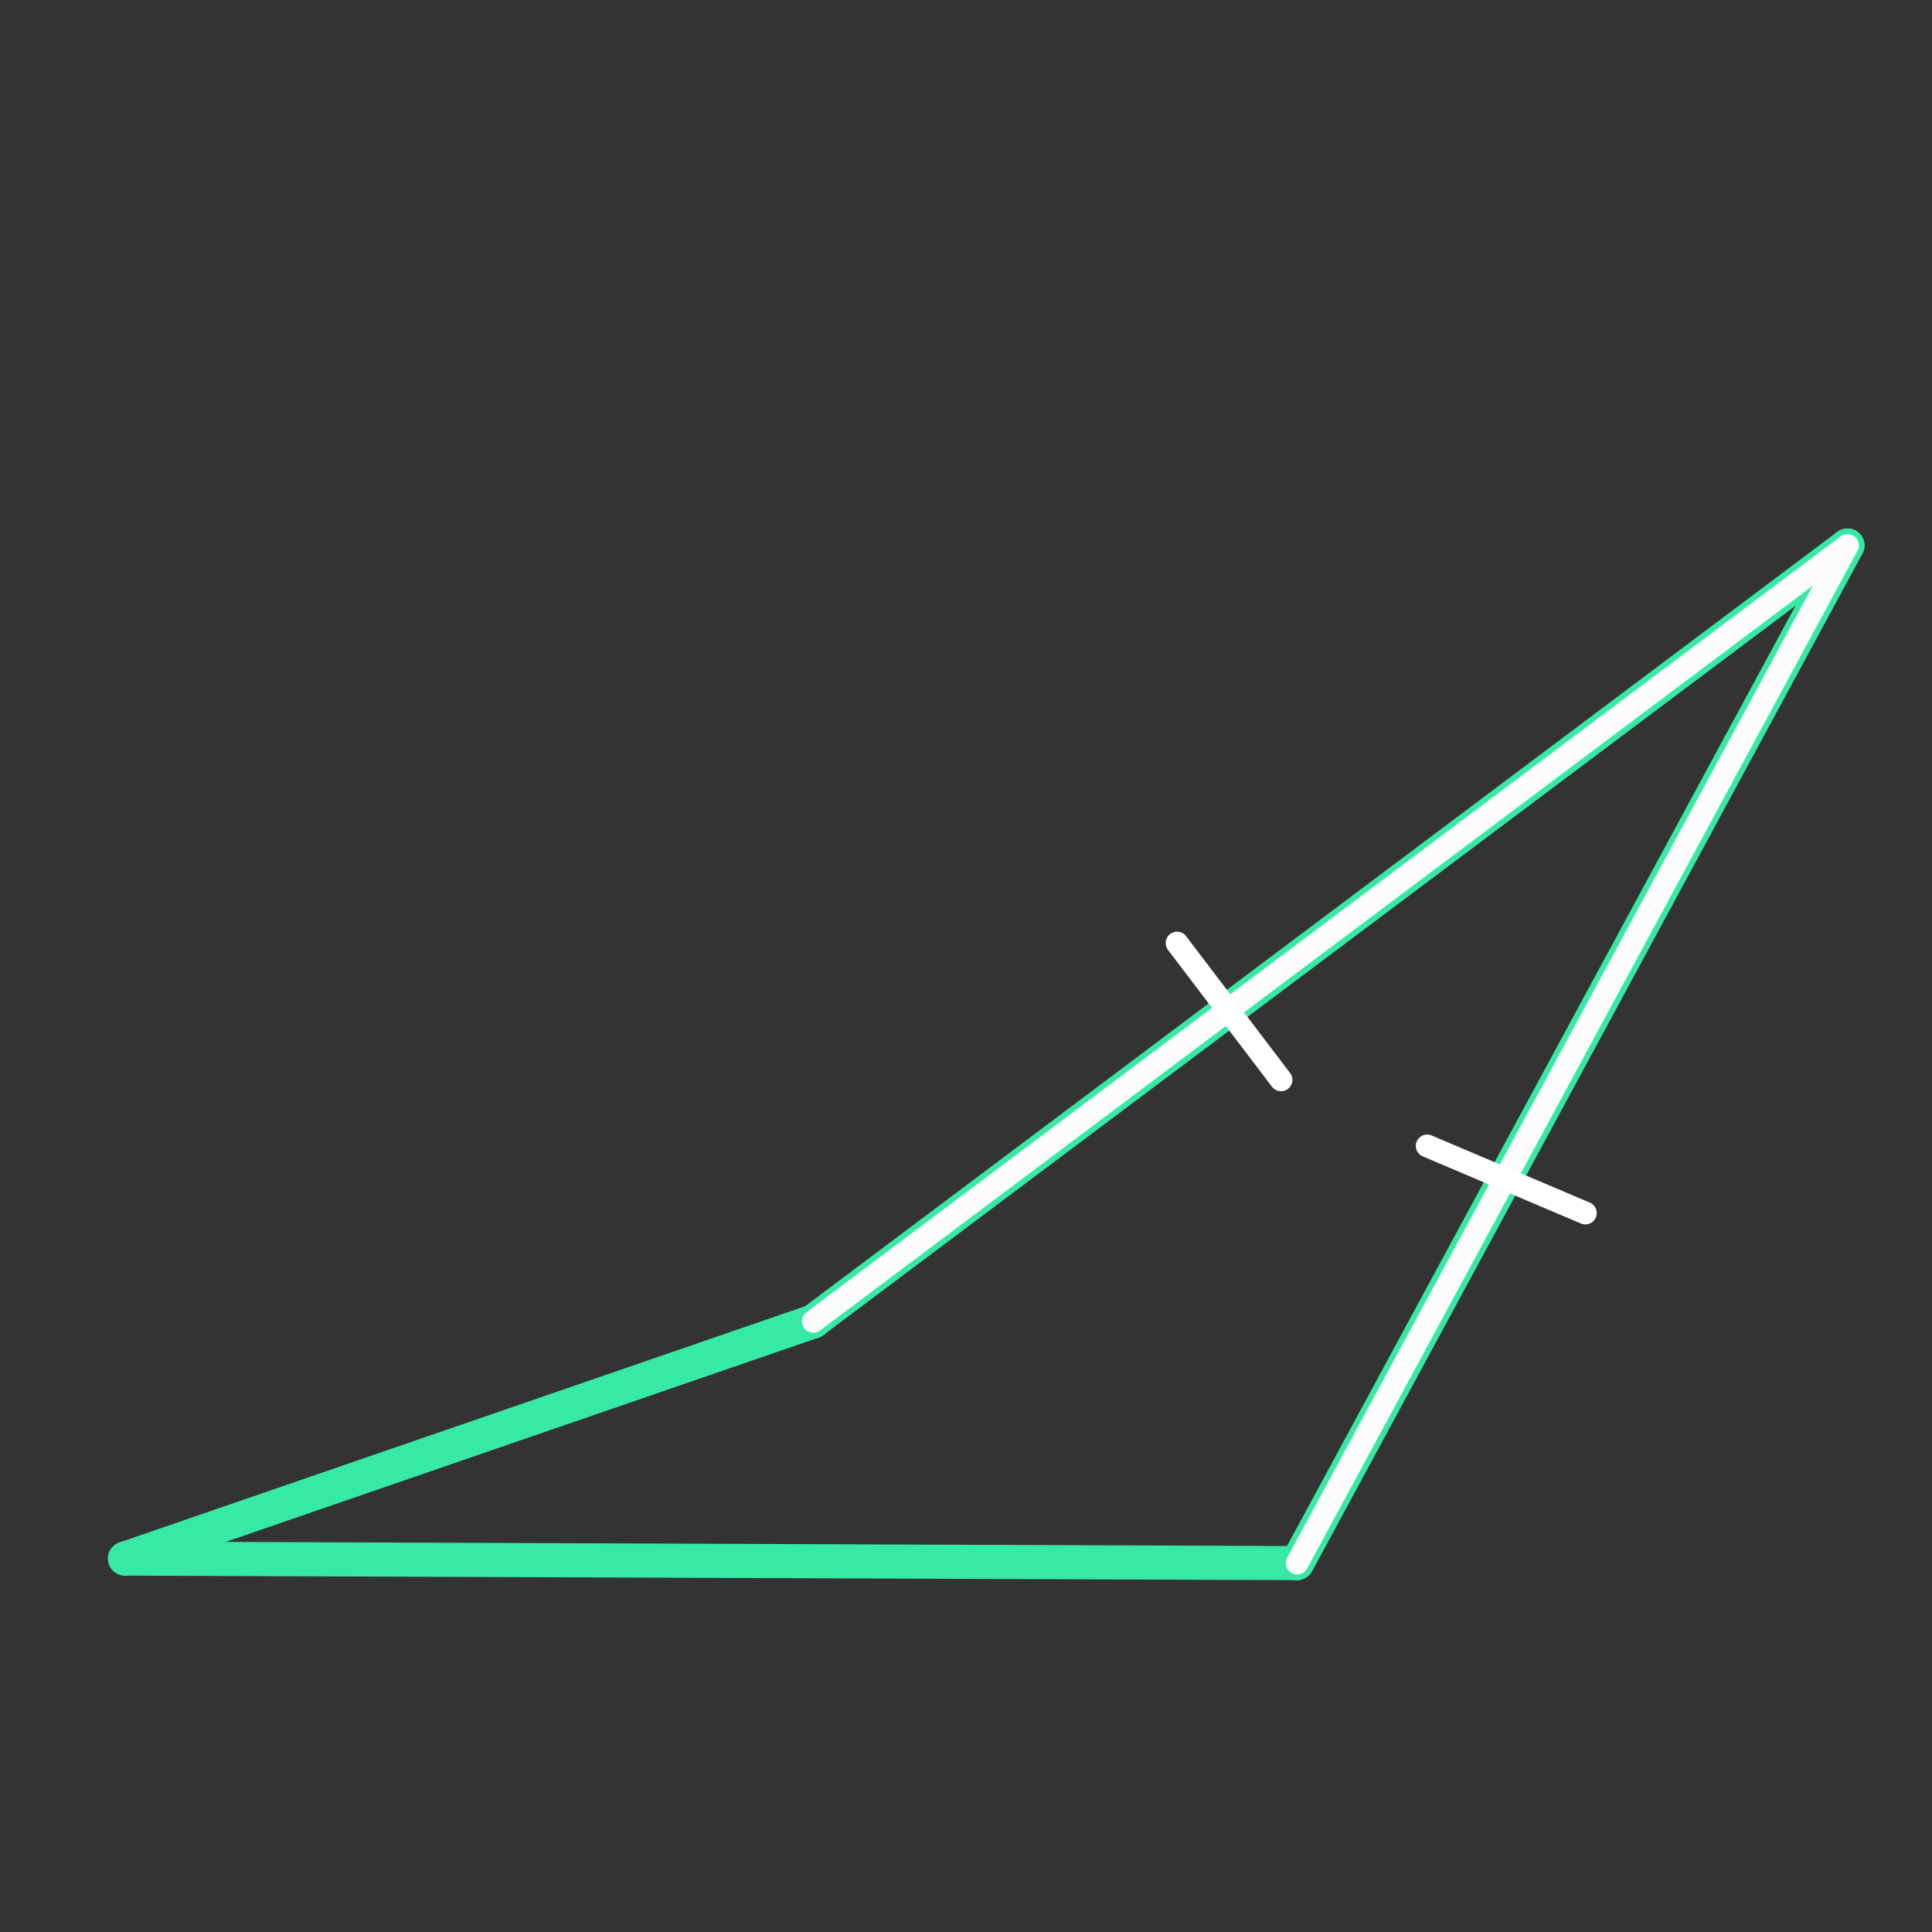 <svg id="_15" data-name="15" xmlns="http://www.w3.org/2000/svg" viewBox="0 0 170 170"><rect x="0" y="0" width="170" height="170" fill="#333333" stroke="none"/><defs><style>.cls-1{opacity:0;}.cls-2{fill:#2580b2;}.cls-3,.cls-4,.cls-5{fill:none;stroke-linecap:round;stroke-linejoin:round;}.cls-3{stroke:#36eaa5;stroke-width:3px;}.cls-4{stroke:#fcfcfc;}.cls-4,.cls-5{stroke-width:2px;}.cls-5{stroke:#fff;}</style></defs><title>15_tool1</title><g id="transparent_bg" data-name="transparent bg" class="cls-1"><rect class="cls-2" width="170" height="170"/></g><g id="shape"><path class="cls-3" d="M11,137.14l103.1,0.4"/><path class="cls-3" d="M114.14,137.54L162.56,48"/><path class="cls-3" d="M162.56,48l-91,68.27"/><path class="cls-3" d="M71.58,116.27L11,137.14"/></g><g id="tool1"><path class="cls-4" d="M114.14,137.54L162.56,48"/><path class="cls-4" d="M162.56,48l-91,68.27"/><line class="cls-5" x1="103.57" y1="82.98" x2="112.72" y2="95.02"/><line class="cls-5" x1="125.58" y1="100.83" x2="139.5" y2="106.74"/></g></svg>